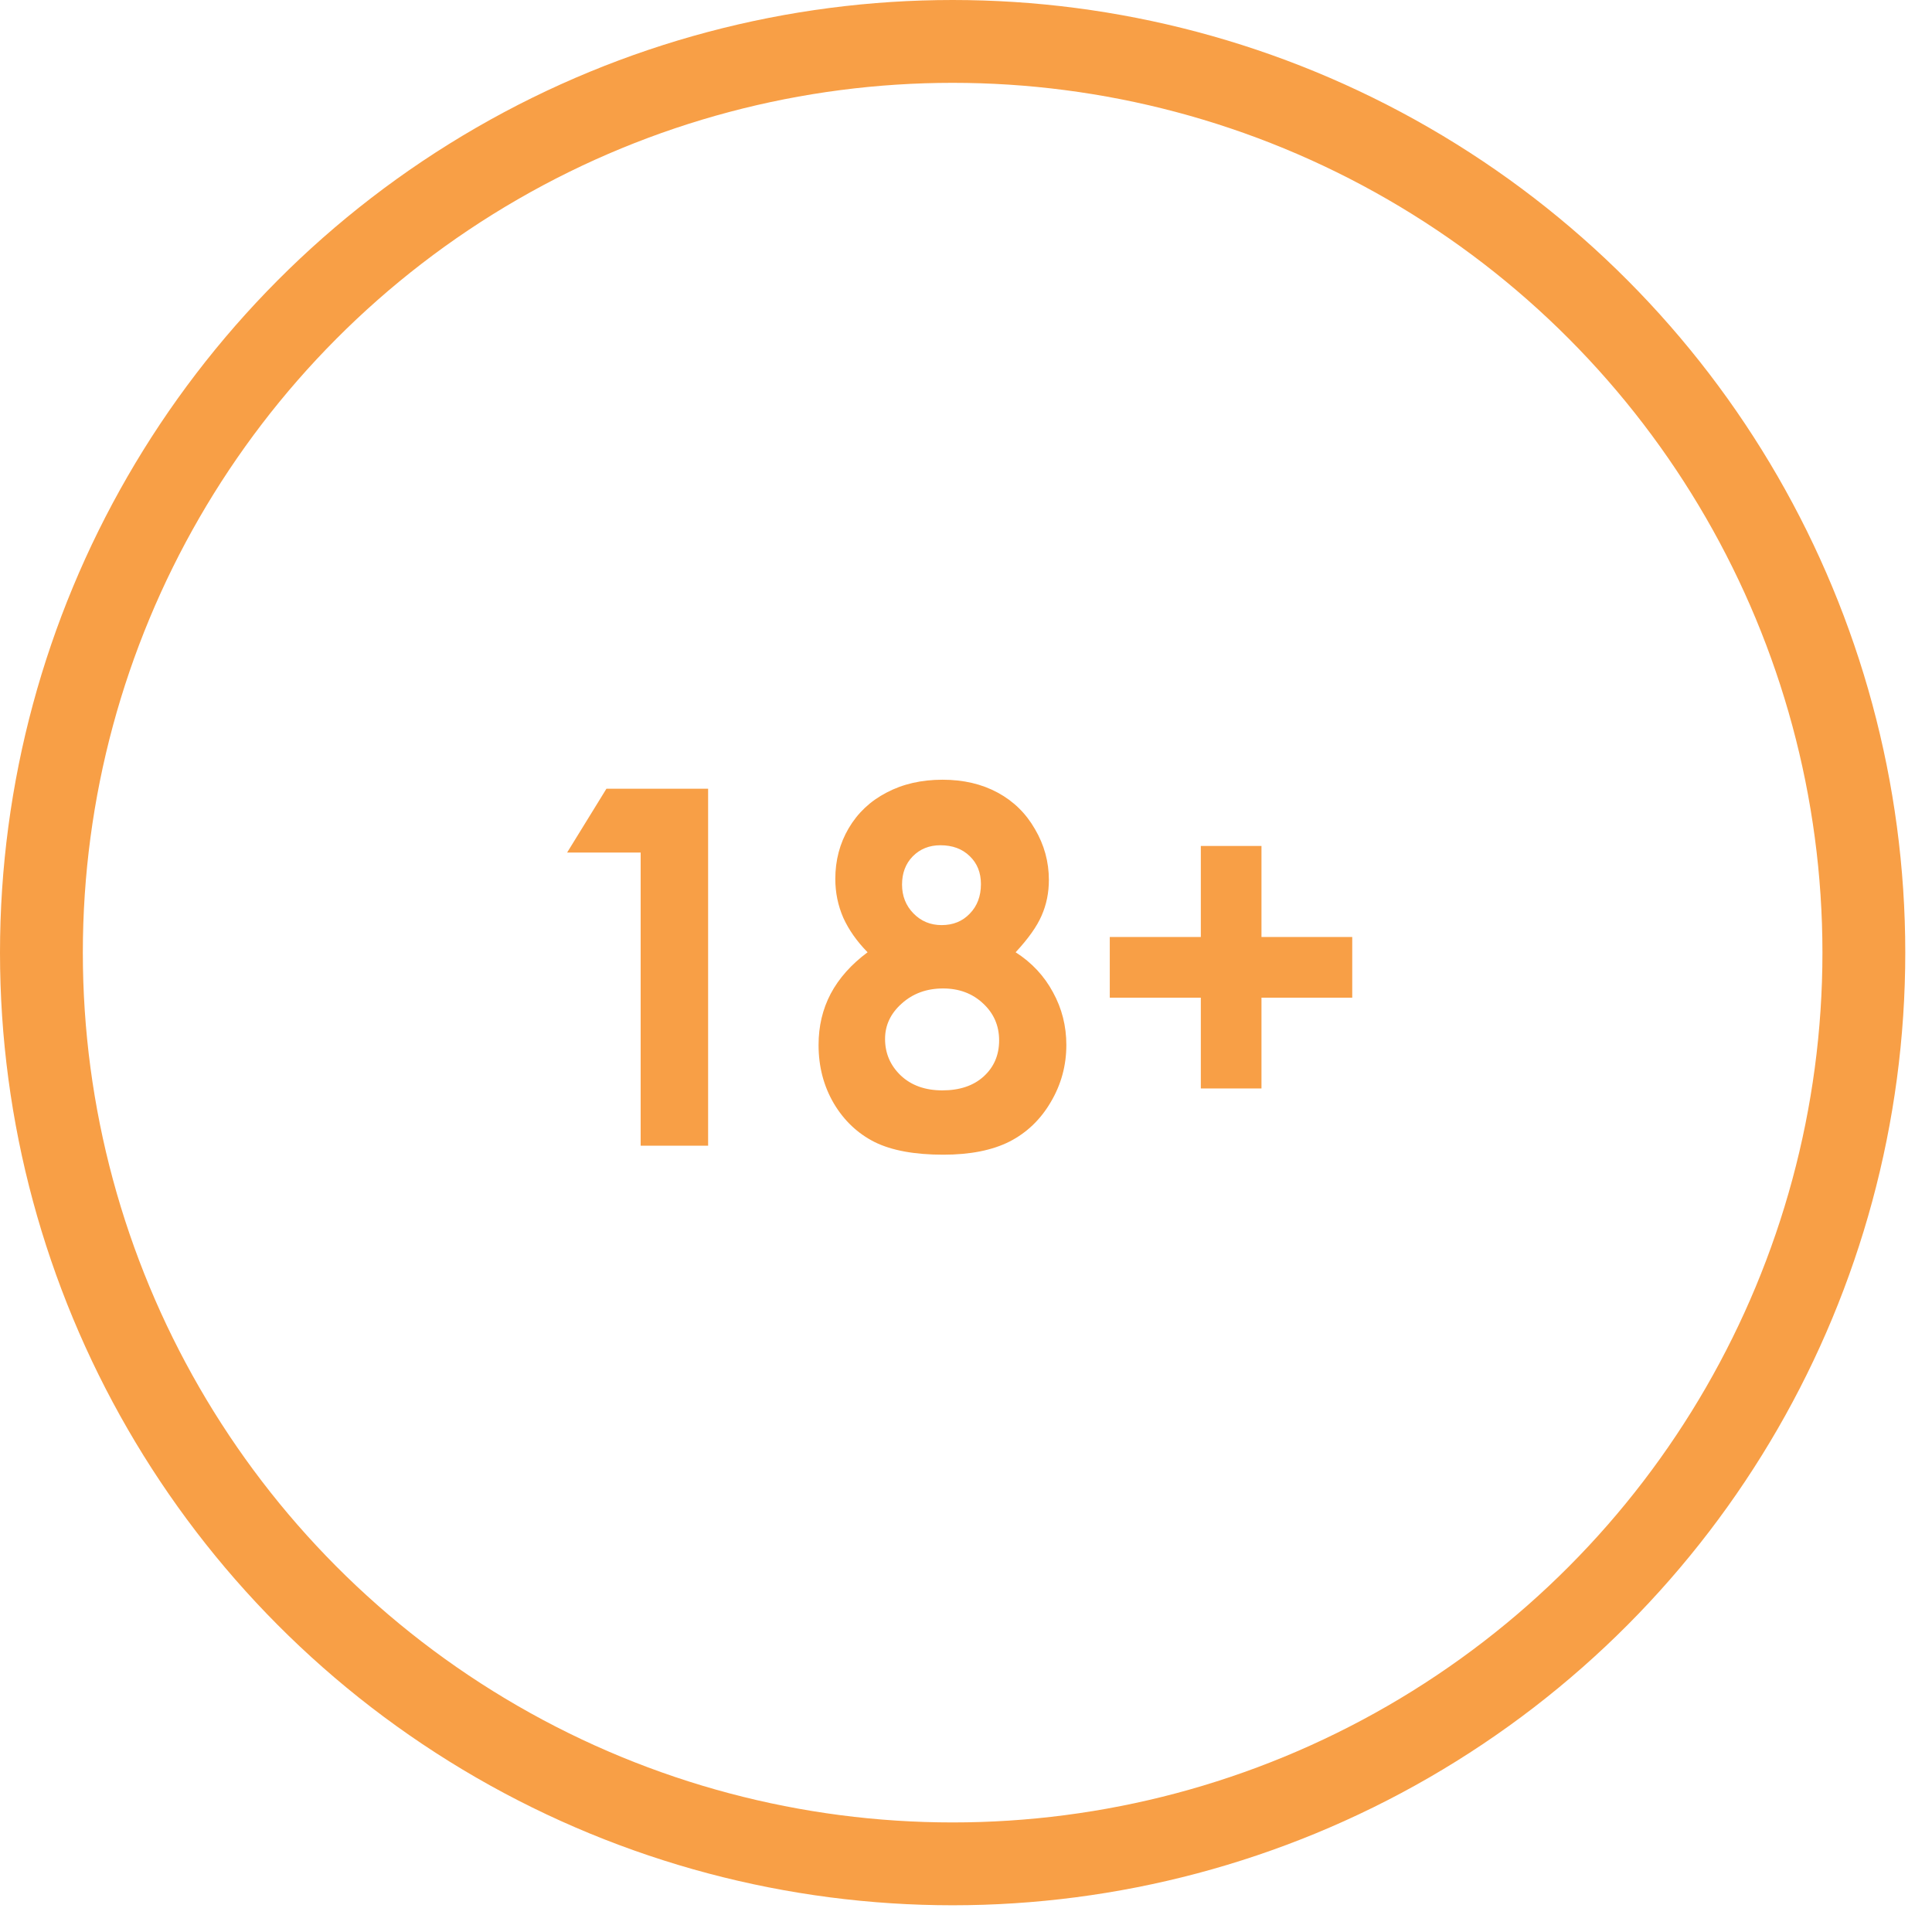 <svg width="48" height="48" viewBox="0 0 48 48" fill="none" xmlns="http://www.w3.org/2000/svg">
    <path d="M15.067 19.595H17.593V28.465H15.917V21.181H14.09L15.067 19.595ZM25.233 23.659C25.635 23.916 25.944 24.248 26.162 24.654C26.383 25.056 26.493 25.492 26.493 25.962C26.493 26.473 26.364 26.945 26.107 27.379C25.854 27.813 25.512 28.141 25.082 28.362C24.652 28.579 24.103 28.688 23.436 28.688C22.721 28.688 22.152 28.583 21.73 28.374C21.308 28.161 20.97 27.841 20.717 27.416C20.464 26.985 20.337 26.501 20.337 25.962C20.337 25.496 20.437 25.072 20.638 24.69C20.843 24.304 21.149 23.96 21.555 23.659C21.29 23.39 21.089 23.104 20.952 22.803C20.819 22.497 20.753 22.176 20.753 21.838C20.753 21.376 20.863 20.956 21.085 20.578C21.31 20.196 21.623 19.901 22.025 19.692C22.427 19.479 22.892 19.372 23.418 19.372C23.937 19.372 24.393 19.479 24.787 19.692C25.181 19.905 25.49 20.208 25.715 20.602C25.944 20.992 26.059 21.412 26.059 21.862C26.059 22.18 25.999 22.475 25.878 22.749C25.762 23.018 25.547 23.321 25.233 23.659ZM23.364 21C23.086 21 22.857 21.093 22.676 21.277C22.5 21.458 22.411 21.691 22.411 21.977C22.411 22.262 22.506 22.501 22.695 22.694C22.883 22.887 23.117 22.984 23.394 22.984C23.679 22.984 23.913 22.889 24.093 22.7C24.278 22.511 24.371 22.266 24.371 21.965C24.371 21.679 24.278 21.448 24.093 21.271C23.908 21.09 23.665 21 23.364 21ZM23.43 24.558C23.024 24.558 22.682 24.682 22.405 24.931C22.128 25.177 21.989 25.47 21.989 25.812C21.989 26.169 22.12 26.473 22.381 26.722C22.642 26.967 22.986 27.09 23.412 27.09C23.842 27.09 24.184 26.975 24.437 26.746C24.694 26.513 24.823 26.214 24.823 25.848C24.823 25.482 24.69 25.177 24.425 24.931C24.16 24.682 23.828 24.558 23.43 24.558ZM29.834 23.279V21.018H31.341V23.279H33.596V24.787H31.341V27.042H29.834V24.787H27.572V23.279H29.834Z" fill="#F89F46"/>
    <circle cx="23.668" cy="23.668" r="22.639" stroke="#F89F46" stroke-width="2.058"/>
</svg>
